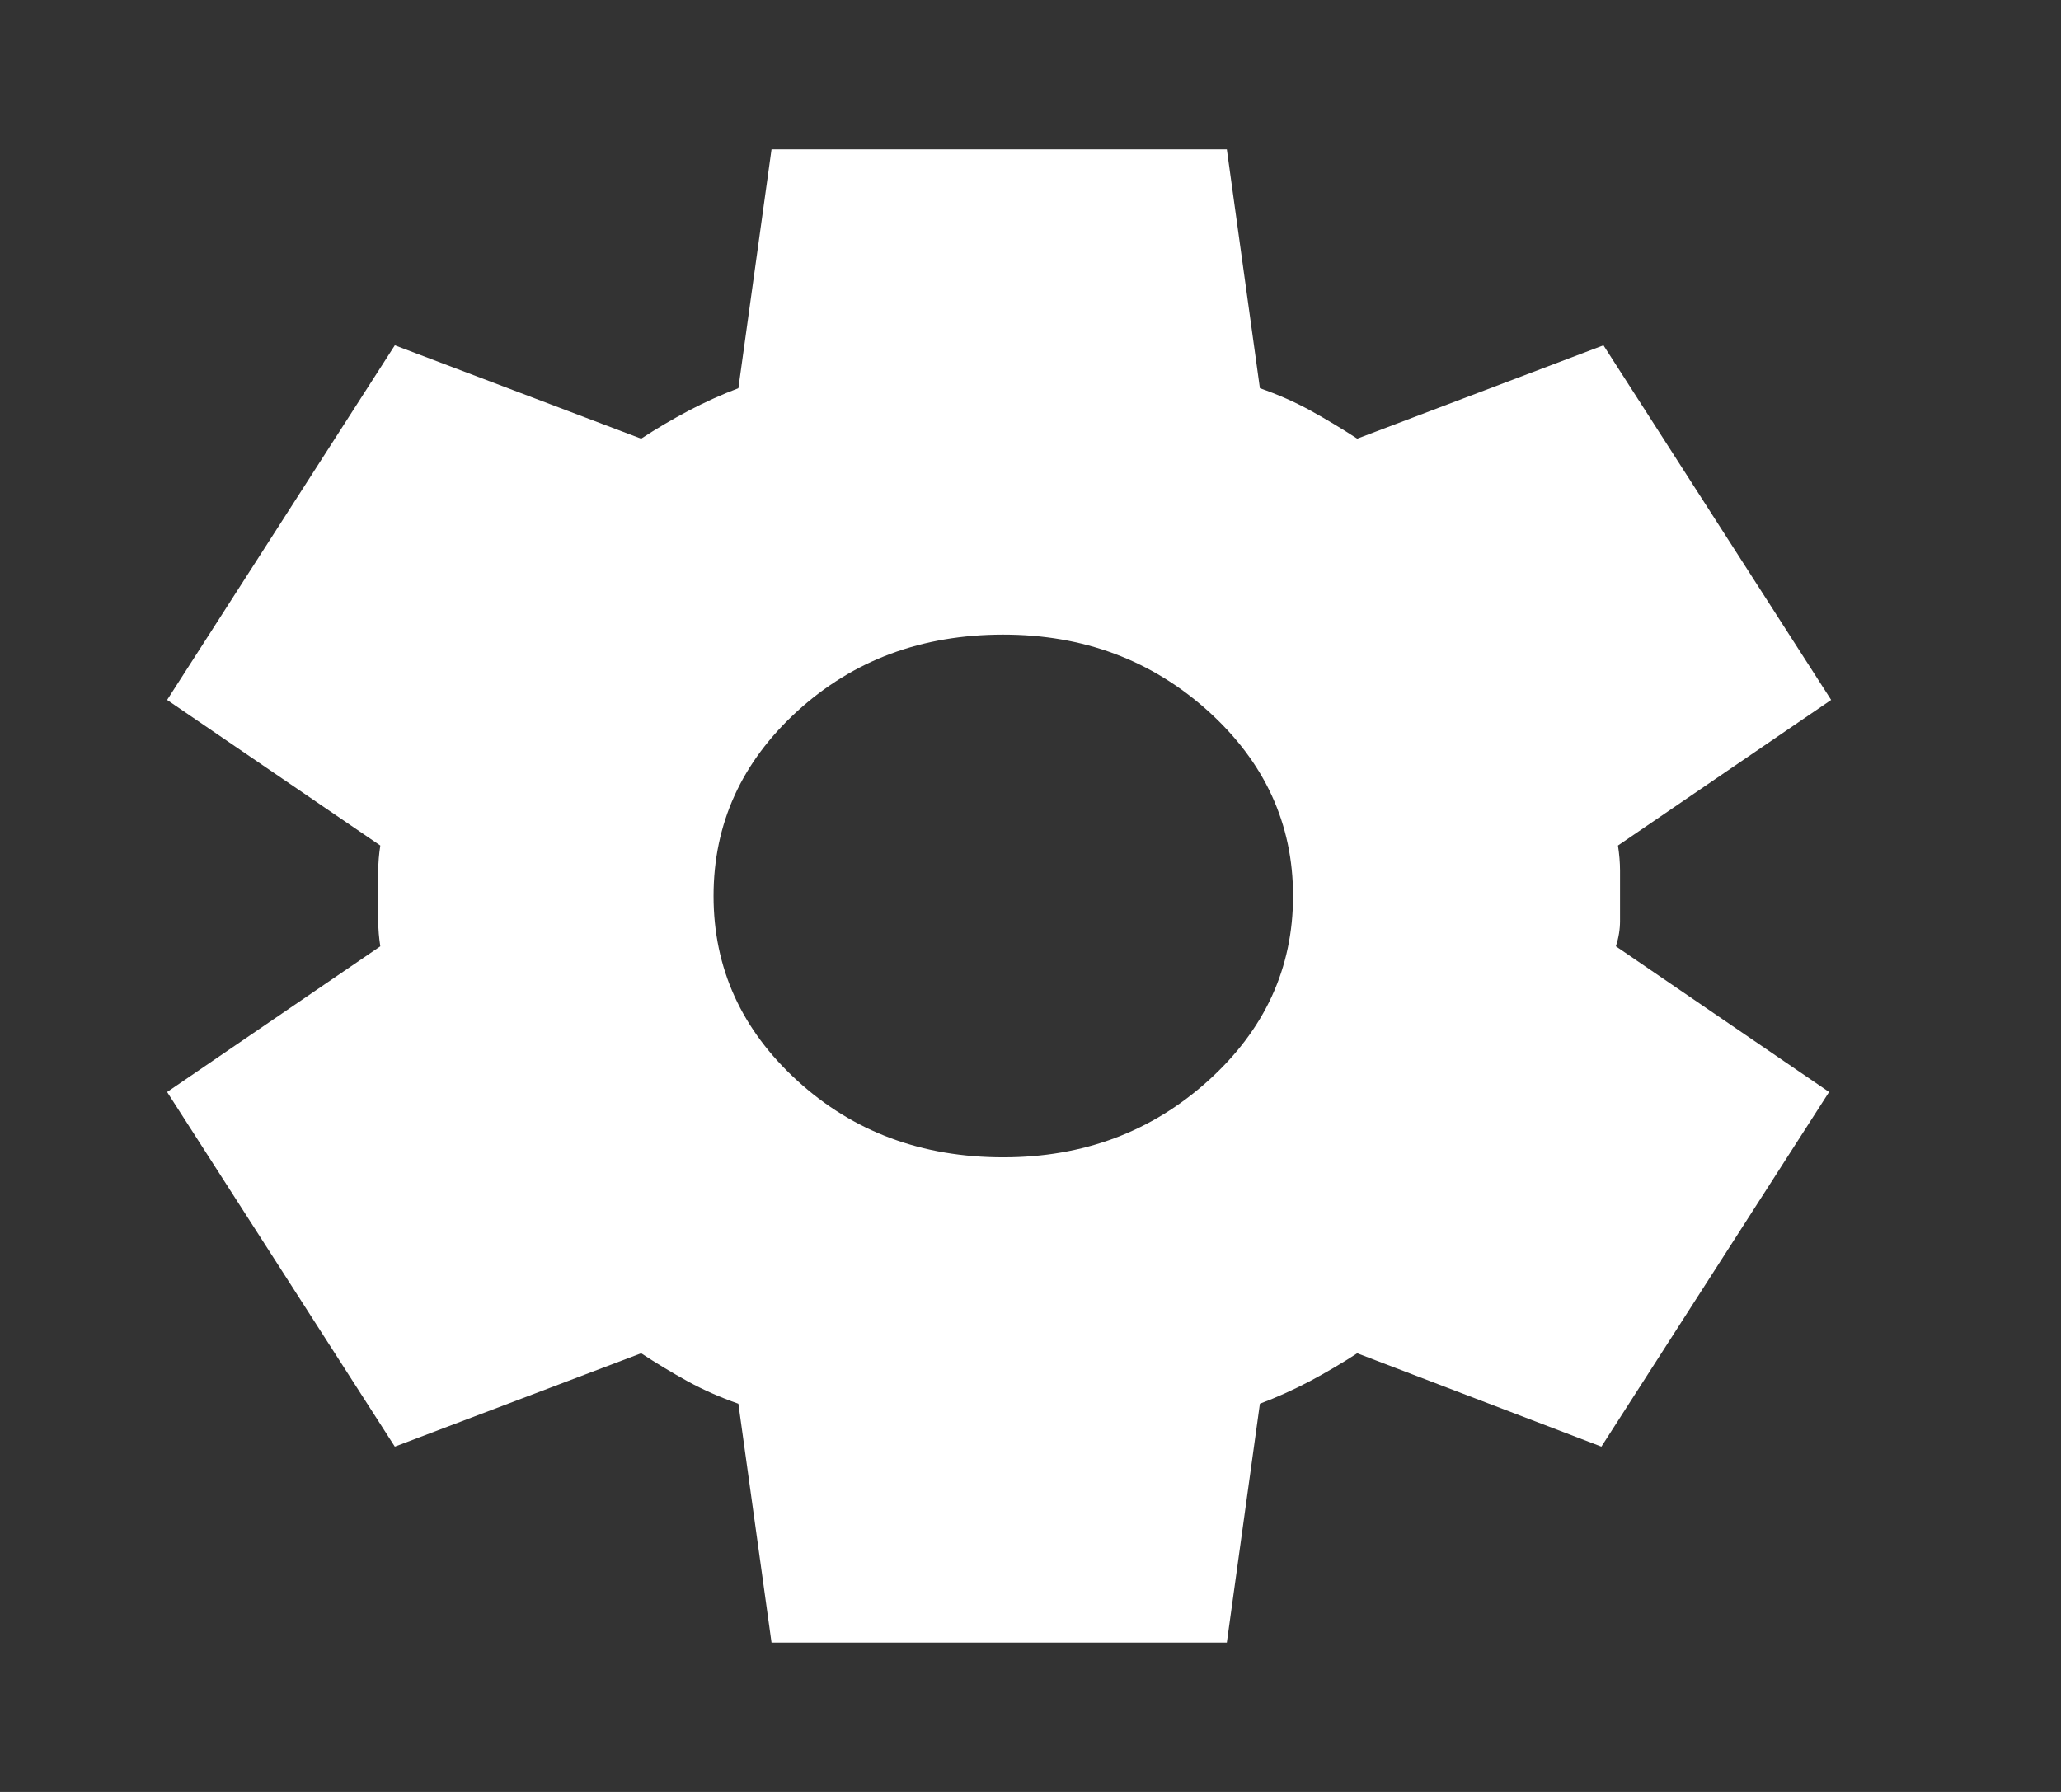 <svg width="23" height="20" viewBox="0 0 23 20" fill="none" xmlns="http://www.w3.org/2000/svg">
<rect x="0" y="0" width="23" height="20" fill="#333333" stroke="none"/>
<path d="M8.61 18.333L8.24 15.667C8.04 15.597 7.851 15.514 7.674 15.417C7.497 15.319 7.324 15.215 7.155 15.104L4.406 16.146L1.865 12.188L4.244 10.562C4.229 10.465 4.221 10.371 4.221 10.281V9.719C4.221 9.628 4.229 9.535 4.244 9.437L1.865 7.812L4.406 3.854L7.155 4.896C7.324 4.785 7.501 4.681 7.686 4.583C7.871 4.486 8.055 4.403 8.24 4.333L8.61 1.667H13.691L14.06 4.333C14.261 4.403 14.449 4.486 14.626 4.583C14.803 4.681 14.976 4.785 15.146 4.896L17.894 3.854L20.435 7.812L18.056 9.437C18.071 9.535 18.079 9.628 18.079 9.719V10.281C18.079 10.371 18.064 10.465 18.033 10.562L20.412 12.188L17.871 16.146L15.146 15.104C14.976 15.215 14.799 15.319 14.615 15.417C14.43 15.514 14.245 15.597 14.06 15.667L13.691 18.333H8.61ZM11.196 12.917C12.089 12.917 12.852 12.632 13.483 12.062C14.114 11.493 14.43 10.806 14.43 10C14.43 9.194 14.114 8.507 13.483 7.937C12.852 7.368 12.089 7.083 11.196 7.083C10.288 7.083 9.522 7.368 8.898 7.937C8.275 8.507 7.963 9.194 7.963 10C7.963 10.806 8.275 11.493 8.898 12.062C9.522 12.632 10.288 12.917 11.196 12.917Z" fill="white"/>
</svg>
